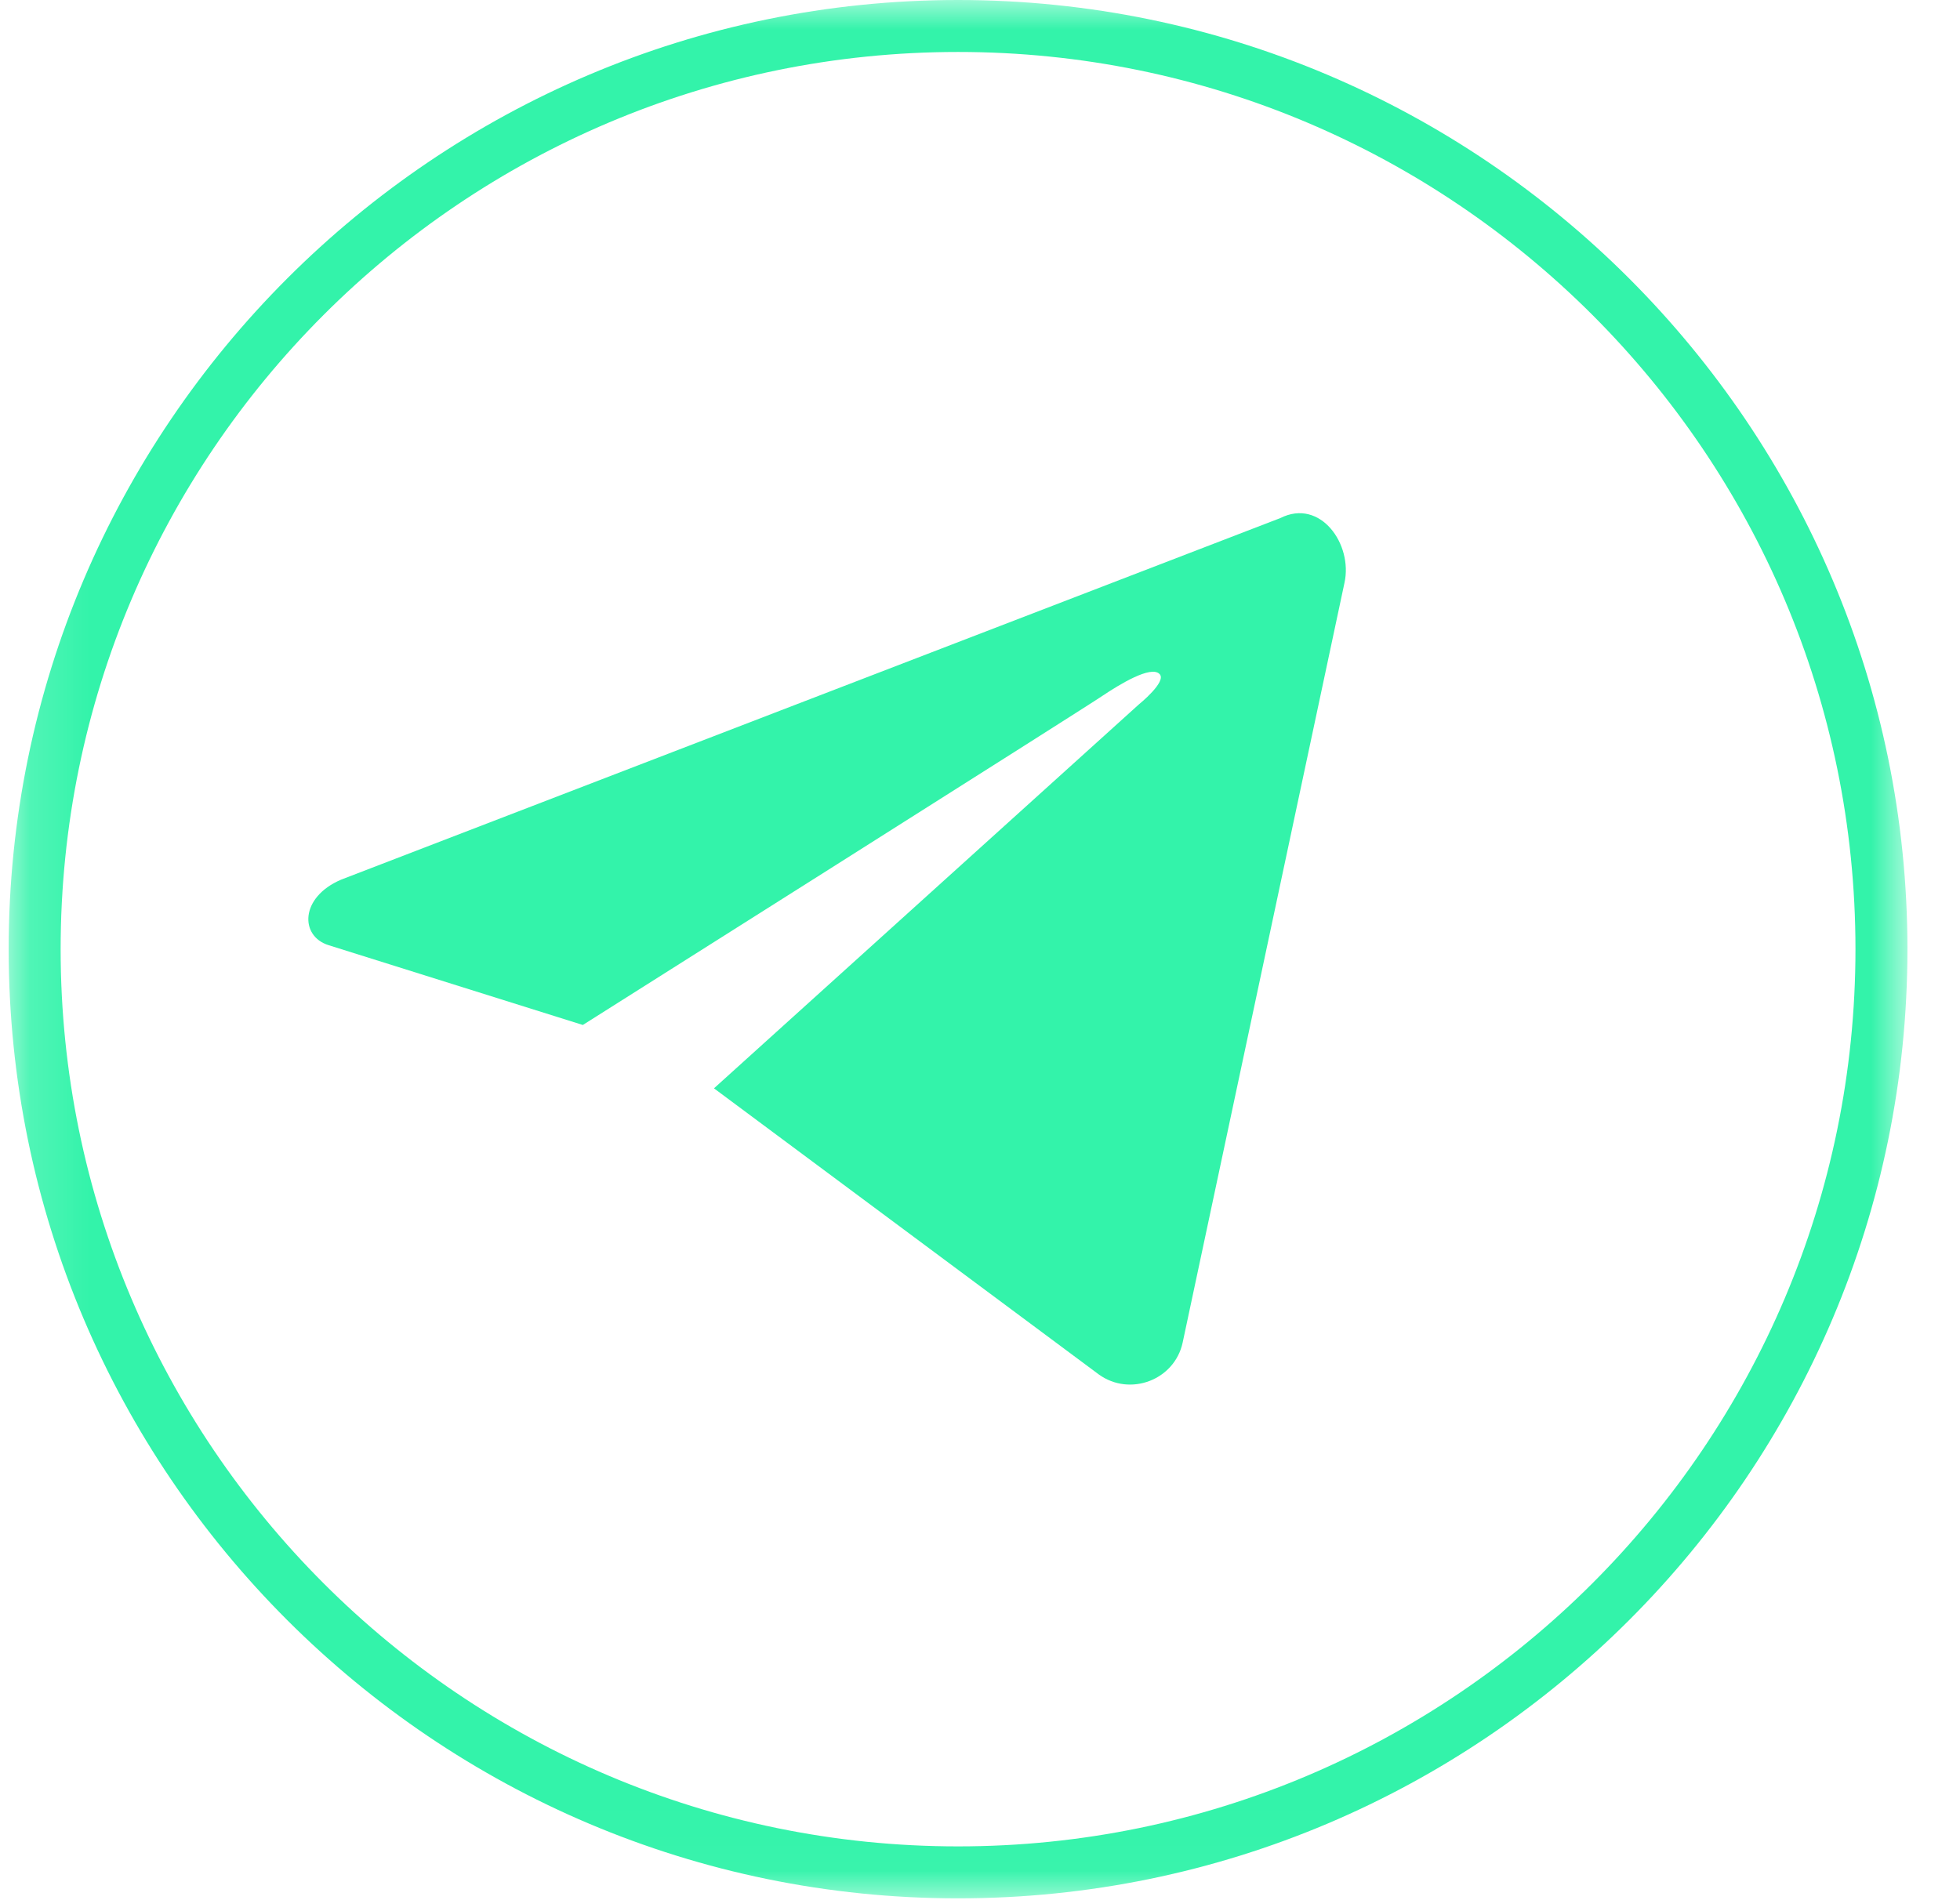 <svg width="33" height="32" viewBox="0 0 33 32" fill="none" xmlns="http://www.w3.org/2000/svg">
<path d="M22.636 9.818L19.912 22.61C19.776 23.24 19.026 23.526 18.5 23.146L12.021 18.328L19.172 11.865C19.172 11.865 19.657 11.474 19.521 11.349C19.375 11.204 18.849 11.526 18.568 11.714C18.297 11.901 9.813 17.261 9.813 17.261L5.532 15.917C5.047 15.766 5.047 15.11 5.745 14.813L21.558 8.724C22.23 8.386 22.782 9.167 22.636 9.818Z" fill="#33F3AA"/>
<mask id="mask0_264_1342" style="mask-type:luminance" maskUnits="userSpaceOnUse" x="0" y="0" width="33" height="32">
<path d="M0.146 0H32.115V31.969H0.146V0Z" fill="white"/>
</mask>
<g mask="url(#mask0_264_1342)">
<path d="M16.131 31.969C7.324 31.969 0.146 24.802 0.146 15.984C0.146 7.177 7.324 0 16.131 0C24.949 0 32.115 7.177 32.115 15.984C32.115 24.802 24.949 31.969 16.131 31.969ZM16.131 0.875C7.792 0.875 1.021 7.646 1.021 15.984C1.021 24.318 7.792 31.094 16.131 31.094C24.464 31.094 31.24 24.318 31.24 15.984C31.24 7.646 24.464 0.875 16.131 0.875Z" fill="#33F3AA"/>
</g>
</svg>
